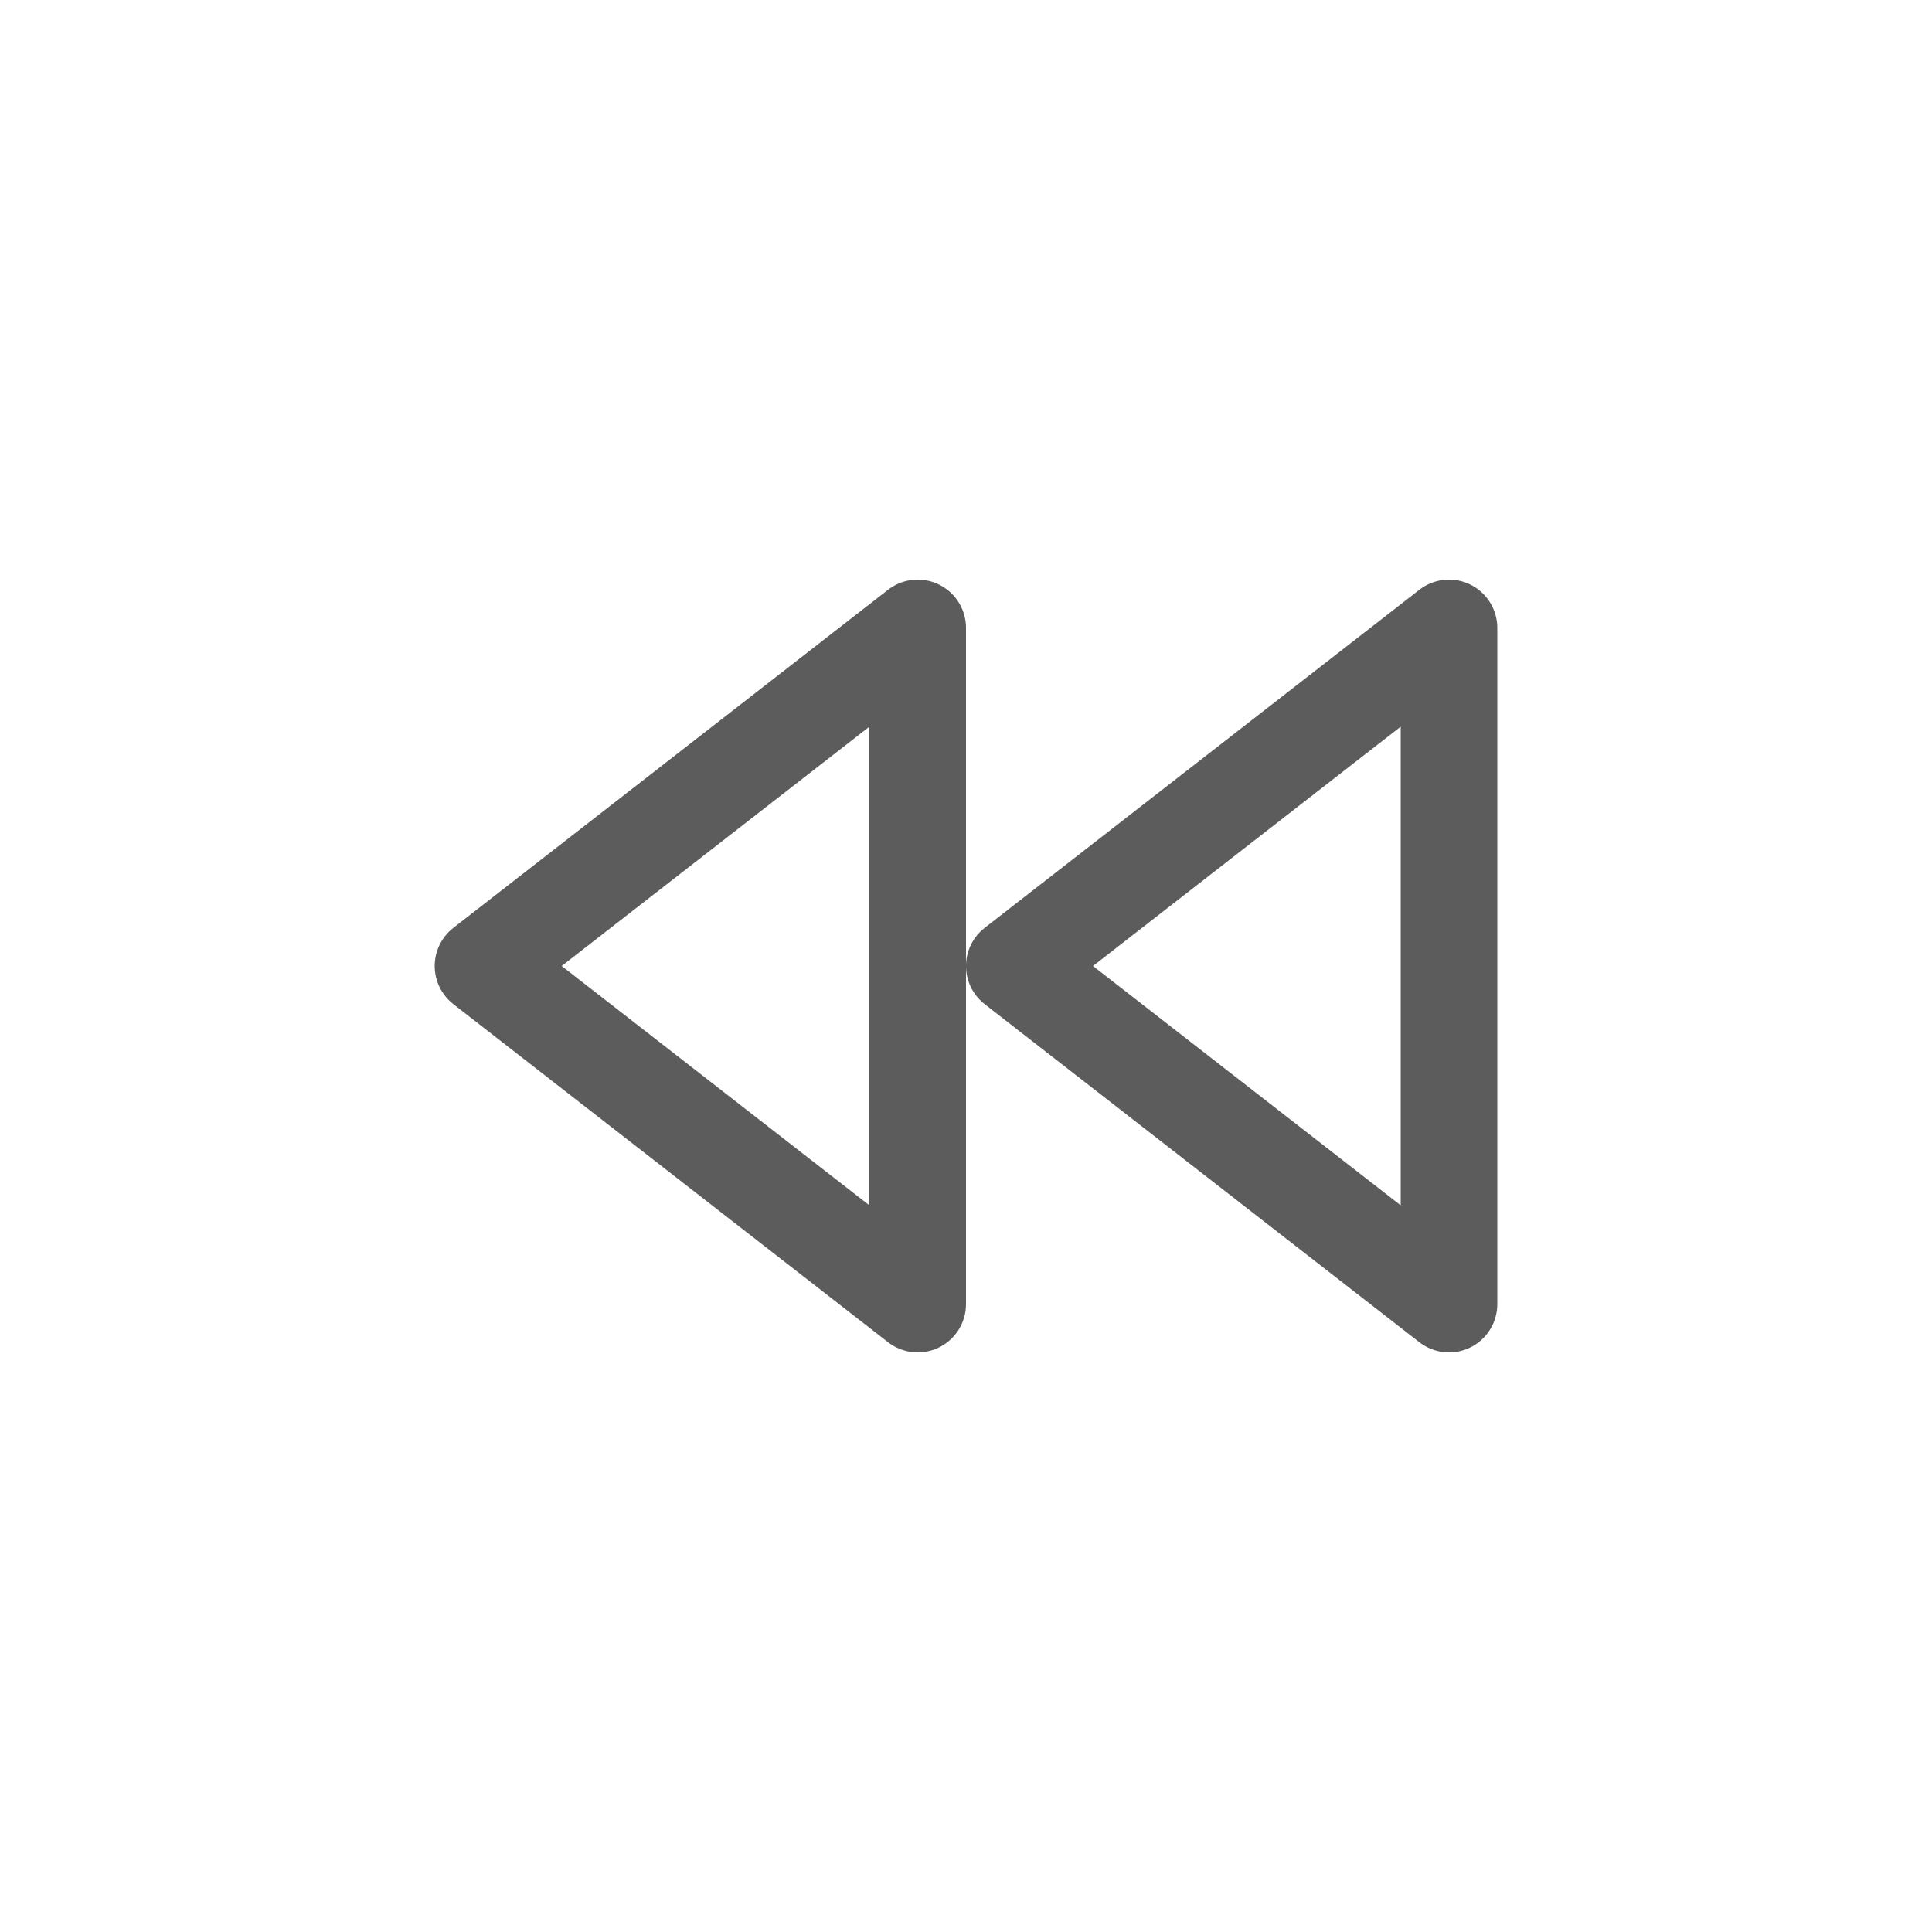 <svg width="40" height="40" viewBox="0 0 40 40" fill="none" xmlns="http://www.w3.org/2000/svg">
<path d="M19 27L10 20L19 13V27Z" stroke="#5C5C5C" stroke-width="2" stroke-linecap="round" stroke-linejoin="round"/>
<path d="M30 27L21 20L30 13V27Z" stroke="#5C5C5C" stroke-width="2" stroke-linecap="round" stroke-linejoin="round"/>
</svg>

